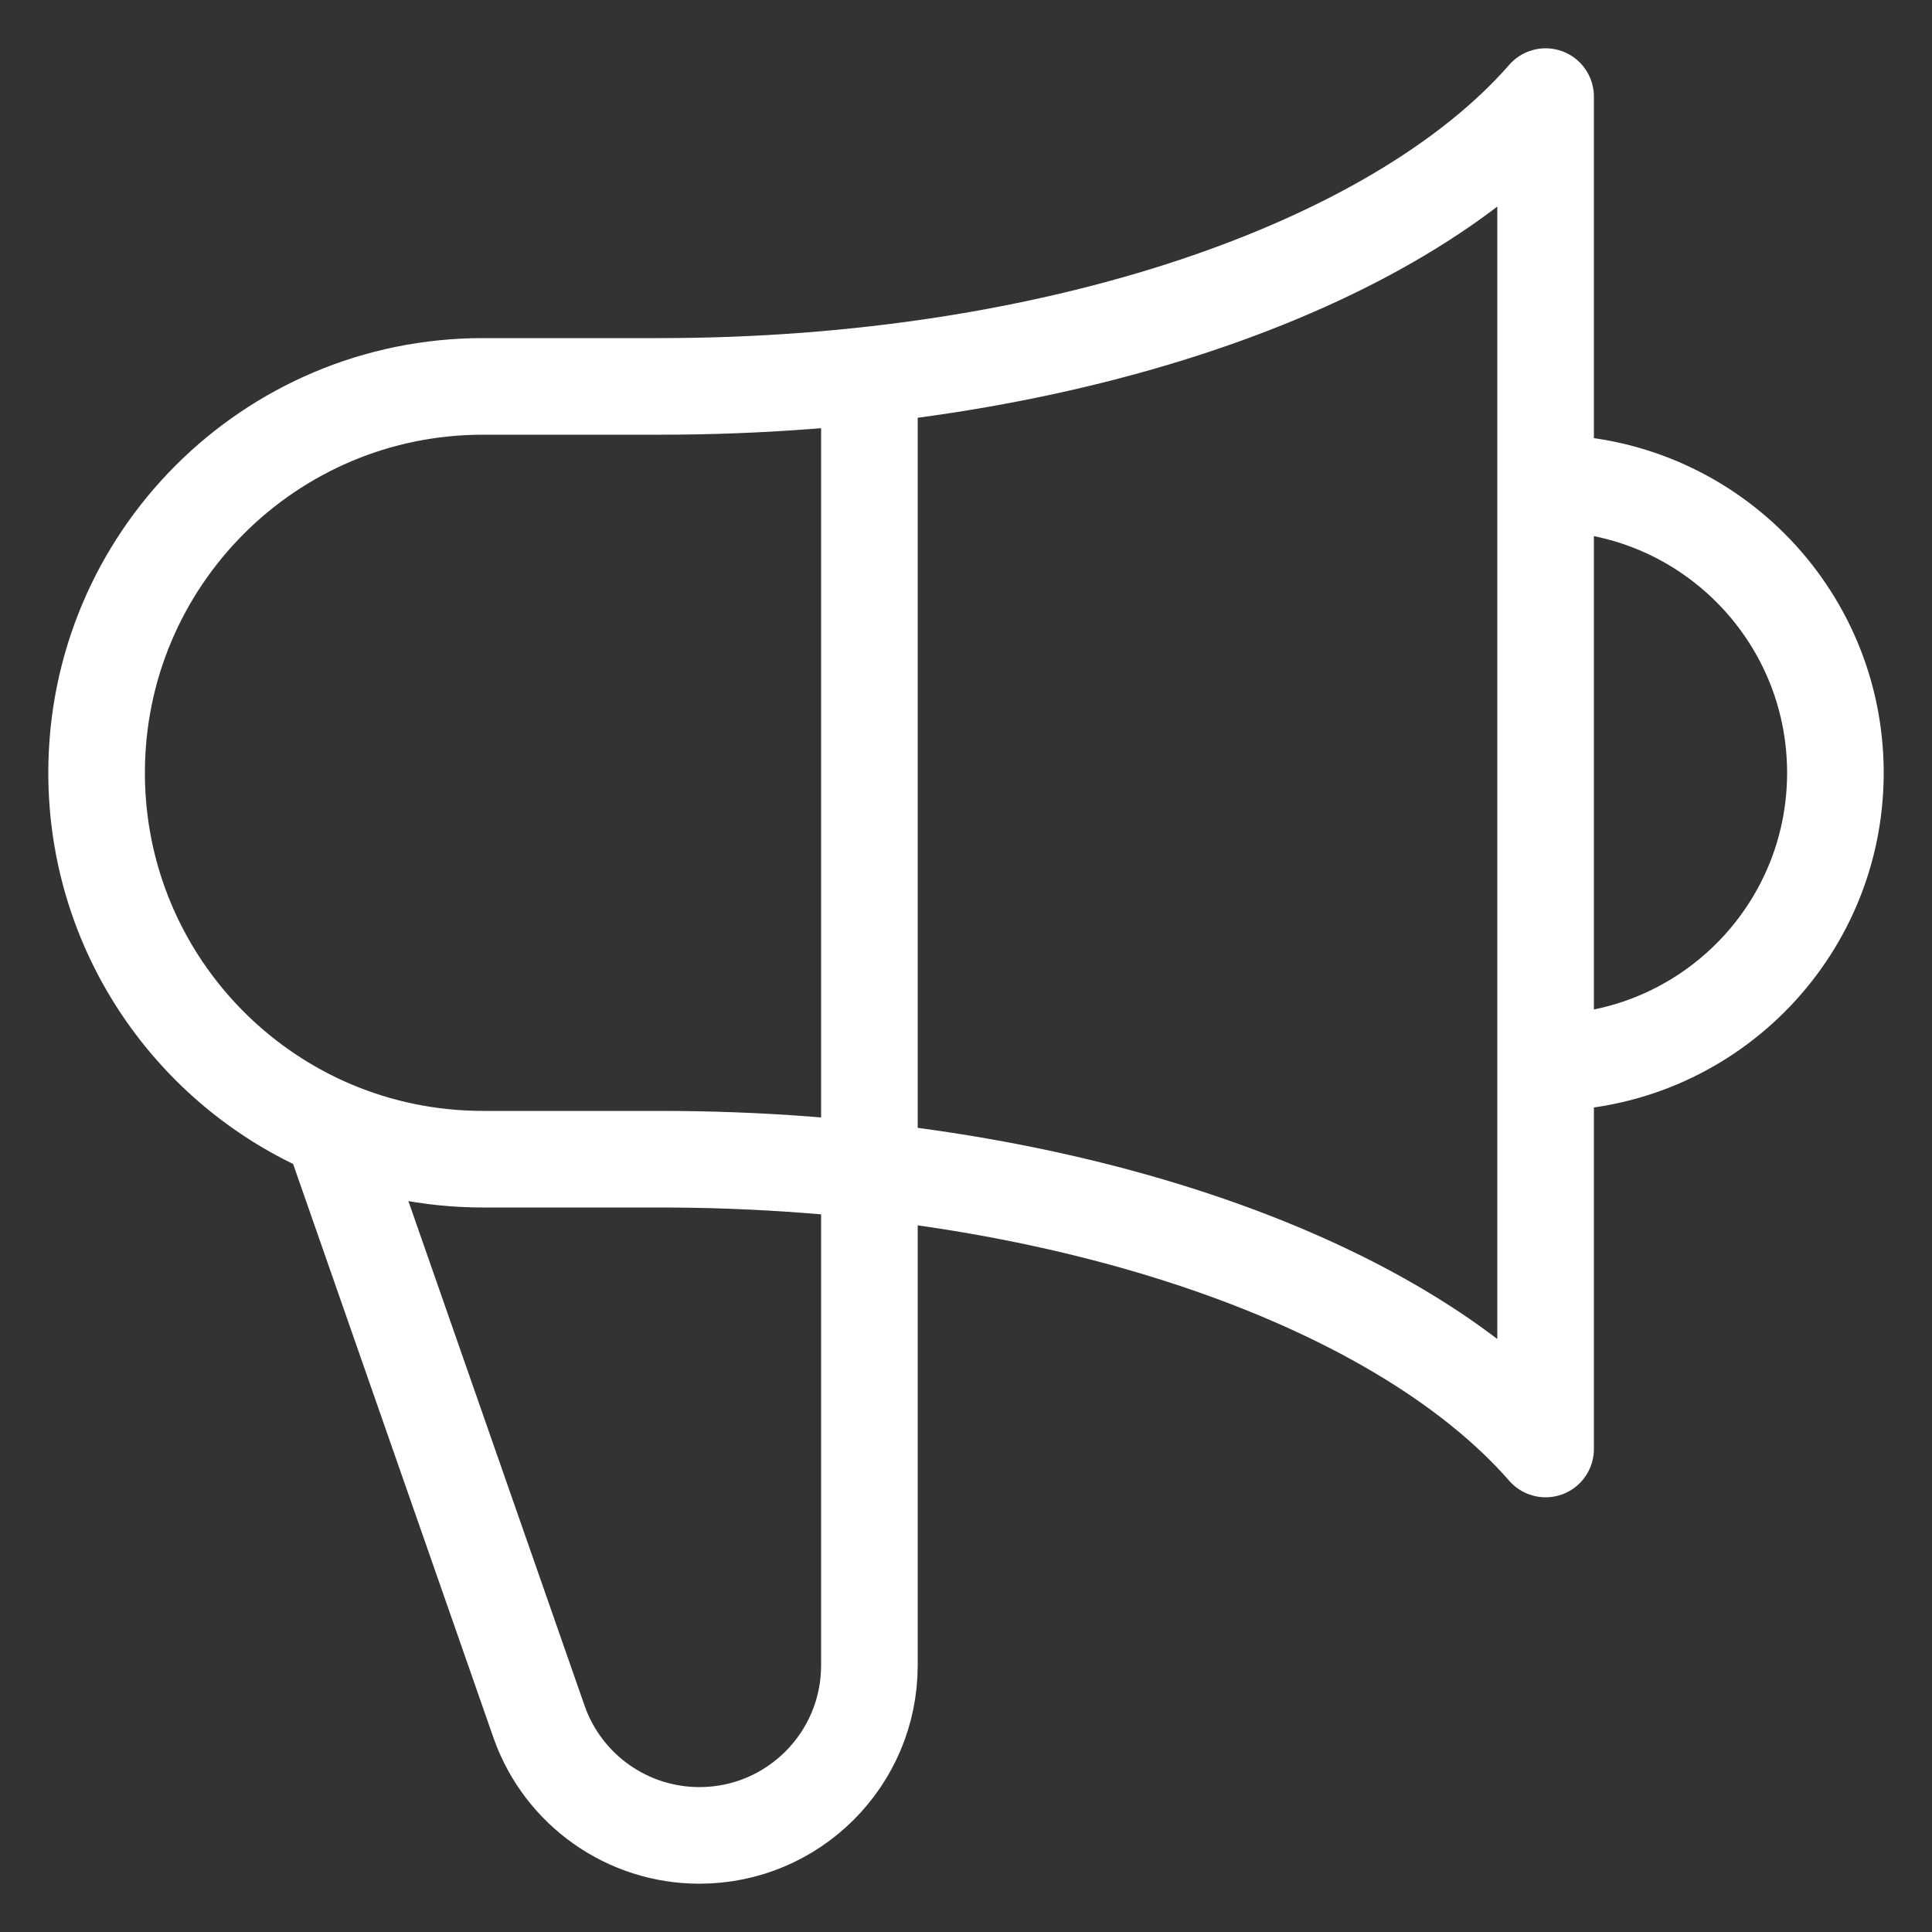 <svg width="20" height="20" viewBox="0 0 20 20" fill="none" xmlns="http://www.w3.org/2000/svg">
<rect x="0" y="0" width="20" height="20" fill="#333333" stroke="none"/>
<path d="M9 3.882V17.24C9 18.212 8.212 19 7.24 19C6.496 19 5.833 18.532 5.583 17.832L3.436 11.683M16 11C17.657 11 19 9.657 19 8C19 6.343 17.657 5 16 5M3.436 11.683C2.004 11.074 1 9.654 1 8C1 5.791 2.791 4 5 4H6.832C10.933 4 14.457 2.766 16 1L16 15C14.457 13.234 10.933 12 6.832 12L5 12C4.445 12 3.917 11.887 3.436 11.683Z" stroke="white" stroke-linecap="round" stroke-linejoin="round"/>
</svg>
